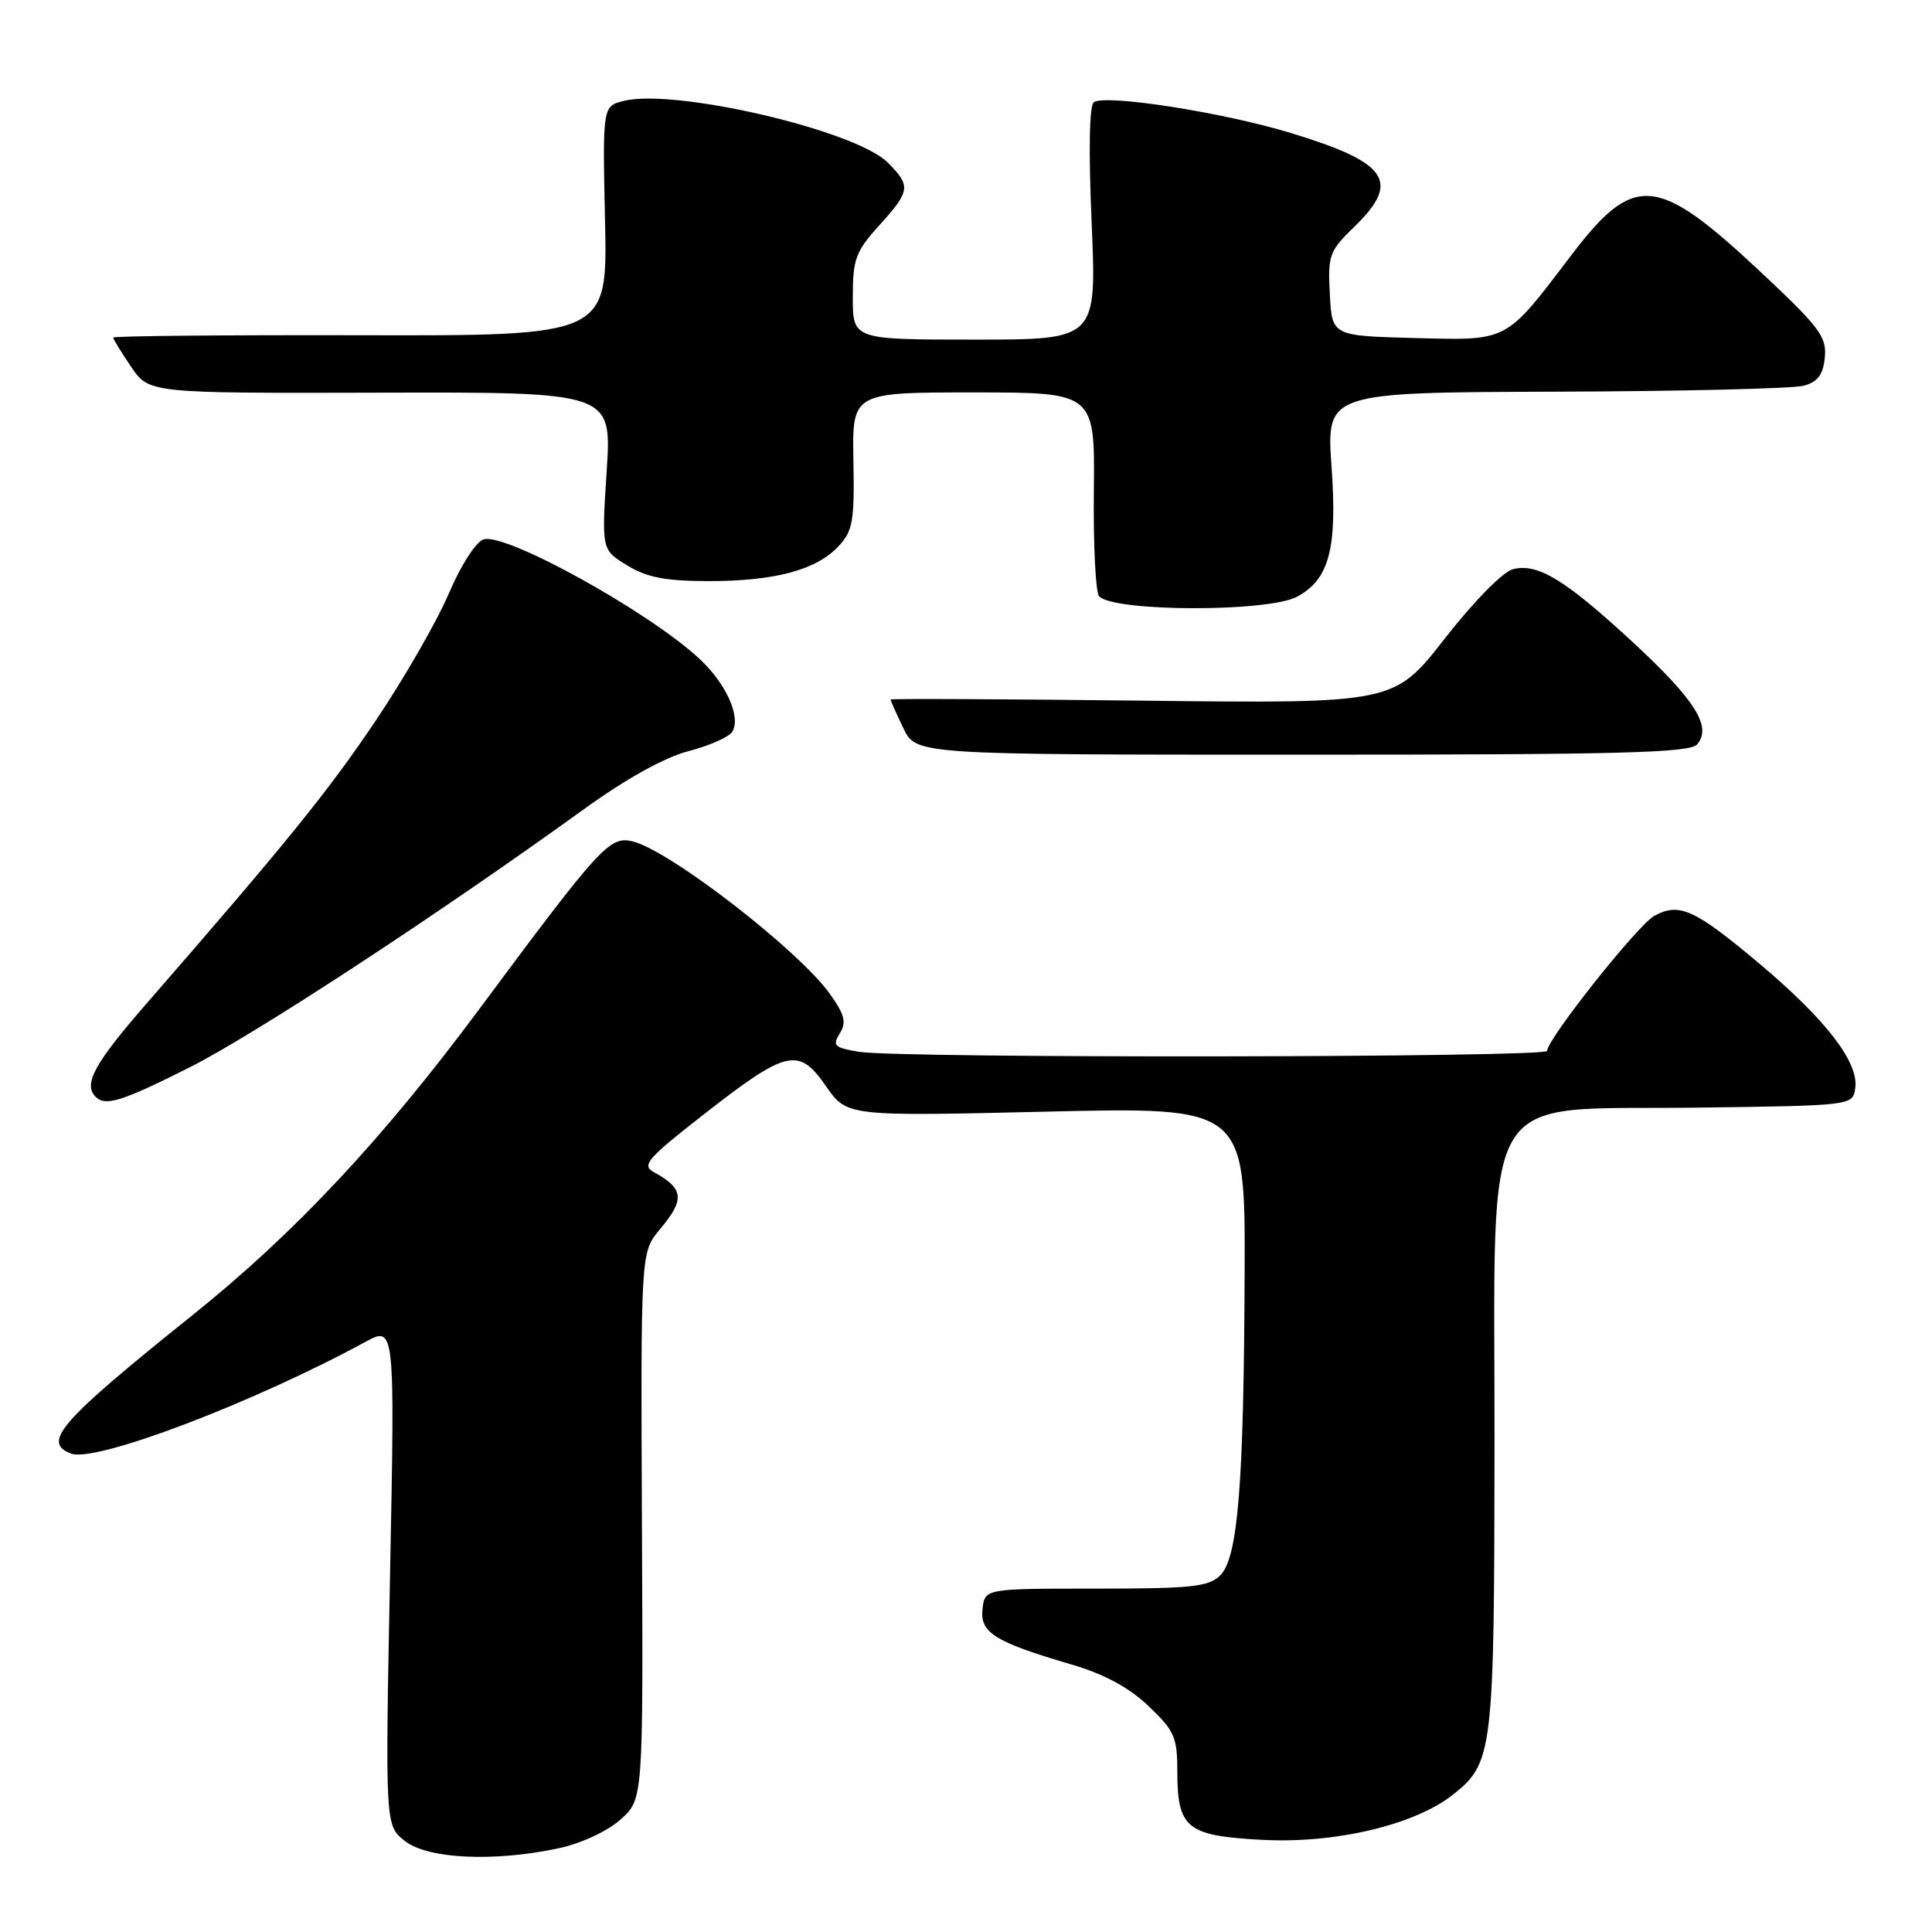 <?xml version="1.0" encoding="UTF-8" standalone="no"?>
<!DOCTYPE svg PUBLIC "-//W3C//DTD SVG 1.1//EN" "http://www.w3.org/Graphics/SVG/1.1/DTD/svg11.dtd" >
<svg xmlns="http://www.w3.org/2000/svg" xmlns:xlink="http://www.w3.org/1999/xlink" version="1.1" viewBox="0 0 256 256">
 <g >
 <path fill="currentColor"
d=" M 74.05 244.90 C 77.02 244.26 80.48 242.65 82.22 241.10 C 85.23 238.41 85.23 238.41 85.06 202.16 C 84.90 165.91 84.90 165.91 87.45 162.88 C 90.78 158.92 90.63 157.49 86.63 155.31 C 84.99 154.41 85.77 153.51 93.19 147.71 C 104.27 139.06 105.82 138.70 109.43 143.90 C 112.22 147.92 112.22 147.92 138.61 147.30 C 165.00 146.68 165.00 146.68 164.92 168.59 C 164.82 196.67 164.04 206.39 161.70 208.73 C 160.16 210.26 157.96 210.50 145.21 210.50 C 130.50 210.50 130.50 210.50 130.19 213.19 C 129.83 216.34 131.79 217.56 141.93 220.54 C 146.32 221.83 149.58 223.58 152.18 226.06 C 155.61 229.31 156.00 230.20 156.00 234.65 C 156.00 242.28 157.22 243.26 167.28 243.79 C 176.92 244.30 187.41 241.82 192.46 237.85 C 197.84 233.62 198.00 232.31 198.03 191.28 C 198.07 143.02 195.59 147.15 224.72 146.77 C 245.50 146.50 245.50 146.50 245.83 144.17 C 246.31 140.77 241.97 135.13 233.18 127.73 C 224.55 120.47 222.50 119.54 219.20 121.36 C 217.00 122.57 205.01 137.69 205.00 139.25 C 205.00 140.14 119.16 140.25 113.82 139.37 C 110.56 138.83 110.26 138.55 111.27 136.94 C 112.19 135.47 111.94 134.47 109.95 131.68 C 105.82 125.90 88.82 112.75 83.87 111.50 C 80.79 110.73 79.63 111.99 63.47 133.76 C 50.68 150.99 38.99 163.46 25.55 174.23 C 7.91 188.37 5.51 191.11 9.42 192.61 C 12.62 193.84 33.51 185.91 48.41 177.81 C 52.33 175.69 52.33 175.69 51.68 208.79 C 51.04 241.89 51.04 241.89 53.65 243.94 C 56.69 246.33 65.46 246.74 74.05 244.90 Z  M 25.07 141.46 C 33.64 137.16 57.99 121.22 77.36 107.23 C 82.97 103.18 88.06 100.35 91.23 99.53 C 93.98 98.82 96.59 97.66 97.02 96.97 C 98.22 95.03 96.25 90.62 92.71 87.32 C 86.00 81.06 67.00 70.55 64.08 71.47 C 63.06 71.80 61.08 74.88 59.49 78.60 C 57.96 82.21 53.64 89.74 49.89 95.33 C 43.56 104.77 37.98 111.66 19.25 133.17 C 12.50 140.93 11.01 143.68 12.67 145.33 C 13.96 146.63 16.14 145.95 25.07 141.46 Z  M 224.90 98.62 C 226.85 96.27 224.62 92.74 216.34 85.08 C 207.39 76.81 203.76 74.59 200.48 75.42 C 199.15 75.75 195.30 79.67 191.44 84.61 C 184.71 93.23 184.71 93.23 151.36 92.84 C 133.01 92.63 118.00 92.56 118.00 92.69 C 118.00 92.83 118.76 94.52 119.69 96.47 C 121.37 100.00 121.37 100.00 172.56 100.00 C 214.84 100.00 223.95 99.76 224.90 98.62 Z  M 171.86 79.07 C 176.12 76.79 177.21 72.72 176.44 61.91 C 175.74 52.00 175.74 52.00 206.12 51.90 C 222.83 51.85 237.62 51.49 239.00 51.11 C 240.87 50.60 241.58 49.65 241.80 47.34 C 242.07 44.60 241.09 43.32 232.87 35.64 C 219.51 23.18 216.47 22.95 208.21 33.81 C 199.38 45.43 199.97 45.11 187.40 44.79 C 176.50 44.50 176.50 44.50 176.21 38.99 C 175.93 33.82 176.14 33.26 179.46 30.04 C 185.66 24.03 183.95 21.54 170.93 17.59 C 162.03 14.89 146.64 12.48 144.95 13.53 C 144.34 13.91 144.23 19.90 144.65 29.57 C 145.31 45.00 145.31 45.00 129.16 45.00 C 113.00 45.00 113.00 45.00 113.00 39.37 C 113.00 34.34 113.37 33.33 116.50 29.87 C 120.65 25.28 120.73 24.64 117.62 21.53 C 113.36 17.27 89.41 11.68 82.65 13.37 C 79.84 14.08 79.84 14.08 80.17 29.29 C 80.50 44.50 80.50 44.50 47.75 44.42 C 29.74 44.38 15.00 44.52 15.00 44.73 C 15.00 44.94 16.07 46.68 17.38 48.61 C 19.76 52.11 19.76 52.11 50.41 52.03 C 81.07 51.95 81.07 51.95 80.39 62.40 C 79.71 72.86 79.71 72.86 83.11 74.92 C 85.73 76.52 88.18 76.99 93.88 77.00 C 102.67 77.00 108.14 75.54 111.09 72.40 C 113.01 70.36 113.23 69.08 113.08 61.05 C 112.92 52.00 112.92 52.00 129.00 52.00 C 145.08 52.00 145.08 52.00 144.94 65.10 C 144.86 72.30 145.18 78.57 145.65 79.03 C 147.74 81.09 168.04 81.12 171.86 79.07 Z "/>
</g>
</svg>